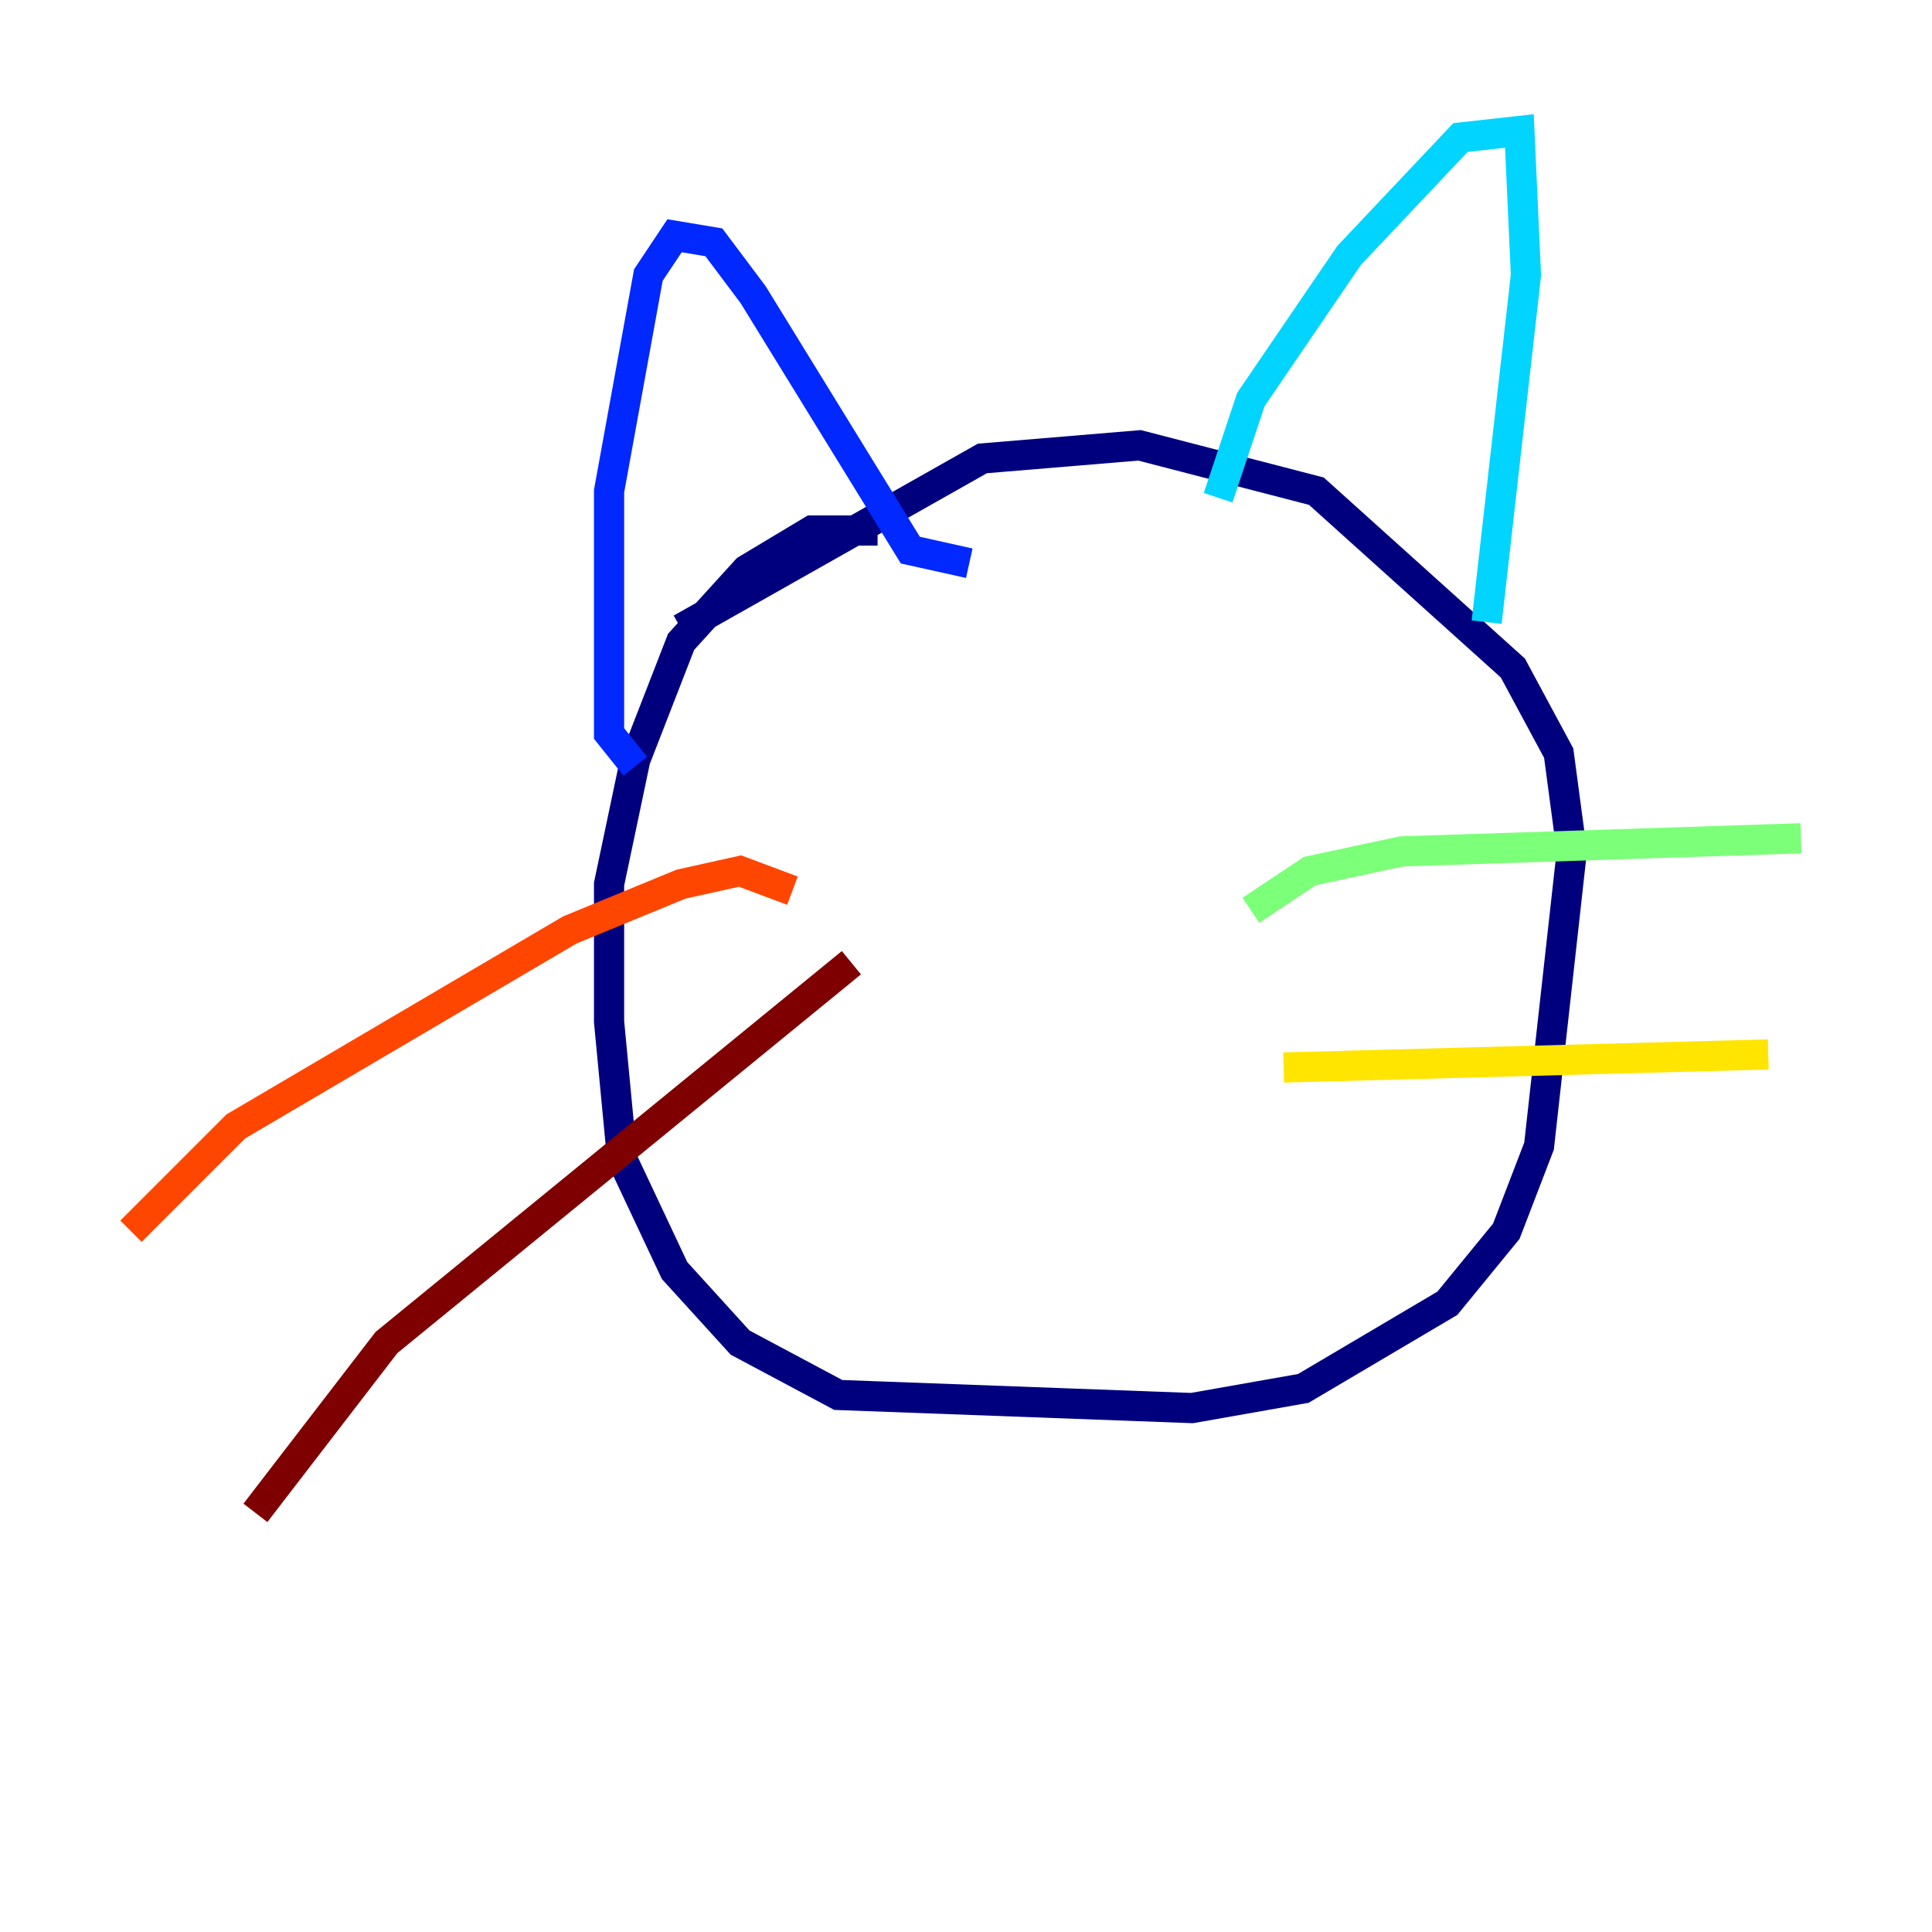 <?xml version="1.0" encoding="utf-8" ?>
<svg baseProfile="tiny" height="128" version="1.2" viewBox="0,0,128,128" width="128" xmlns="http://www.w3.org/2000/svg" xmlns:ev="http://www.w3.org/2001/xml-events" xmlns:xlink="http://www.w3.org/1999/xlink"><defs /><polyline fill="none" points="58.142,35.146 53.803,35.146 49.464,37.749 45.125,42.522 42.088,50.332 40.352,58.576 40.352,67.688 41.22,76.8 44.691,84.176 49.031,88.949 55.539,92.42 78.969,93.288 86.346,91.986 95.891,86.346 99.797,81.573 101.966,75.932 104.136,56.407 103.268,49.898 100.231,44.258 87.214,32.542 75.498,29.505 65.085,30.373 45.125,41.654" stroke="#00007f" stroke-width="2" /><polyline fill="none" points="42.088,50.766 40.352,48.597 40.352,32.542 42.956,18.224 44.691,15.62 47.295,16.054 49.898,19.525 60.312,36.447 64.217,37.315" stroke="#0028ff" stroke-width="2" /><polyline fill="none" points="80.705,32.976 82.875,26.468 89.383,16.922 96.759,9.112 100.664,8.678 101.098,18.224 98.495,41.22" stroke="#00d4ff" stroke-width="2" /><polyline fill="none" points="82.875,60.312 86.78,57.709 92.854,56.407 119.322,55.539" stroke="#7cff79" stroke-width="2" /><polyline fill="none" points="85.044,70.725 117.153,69.858" stroke="#ffe500" stroke-width="2" /><polyline fill="none" points="52.502,59.01 49.031,57.709 45.125,58.576 37.749,61.614 15.62,74.63 8.678,81.573" stroke="#ff4600" stroke-width="2" /><polyline fill="none" points="56.407,63.783 25.6,88.949 16.922,100.231" stroke="#7f0000" stroke-width="2" /></svg>